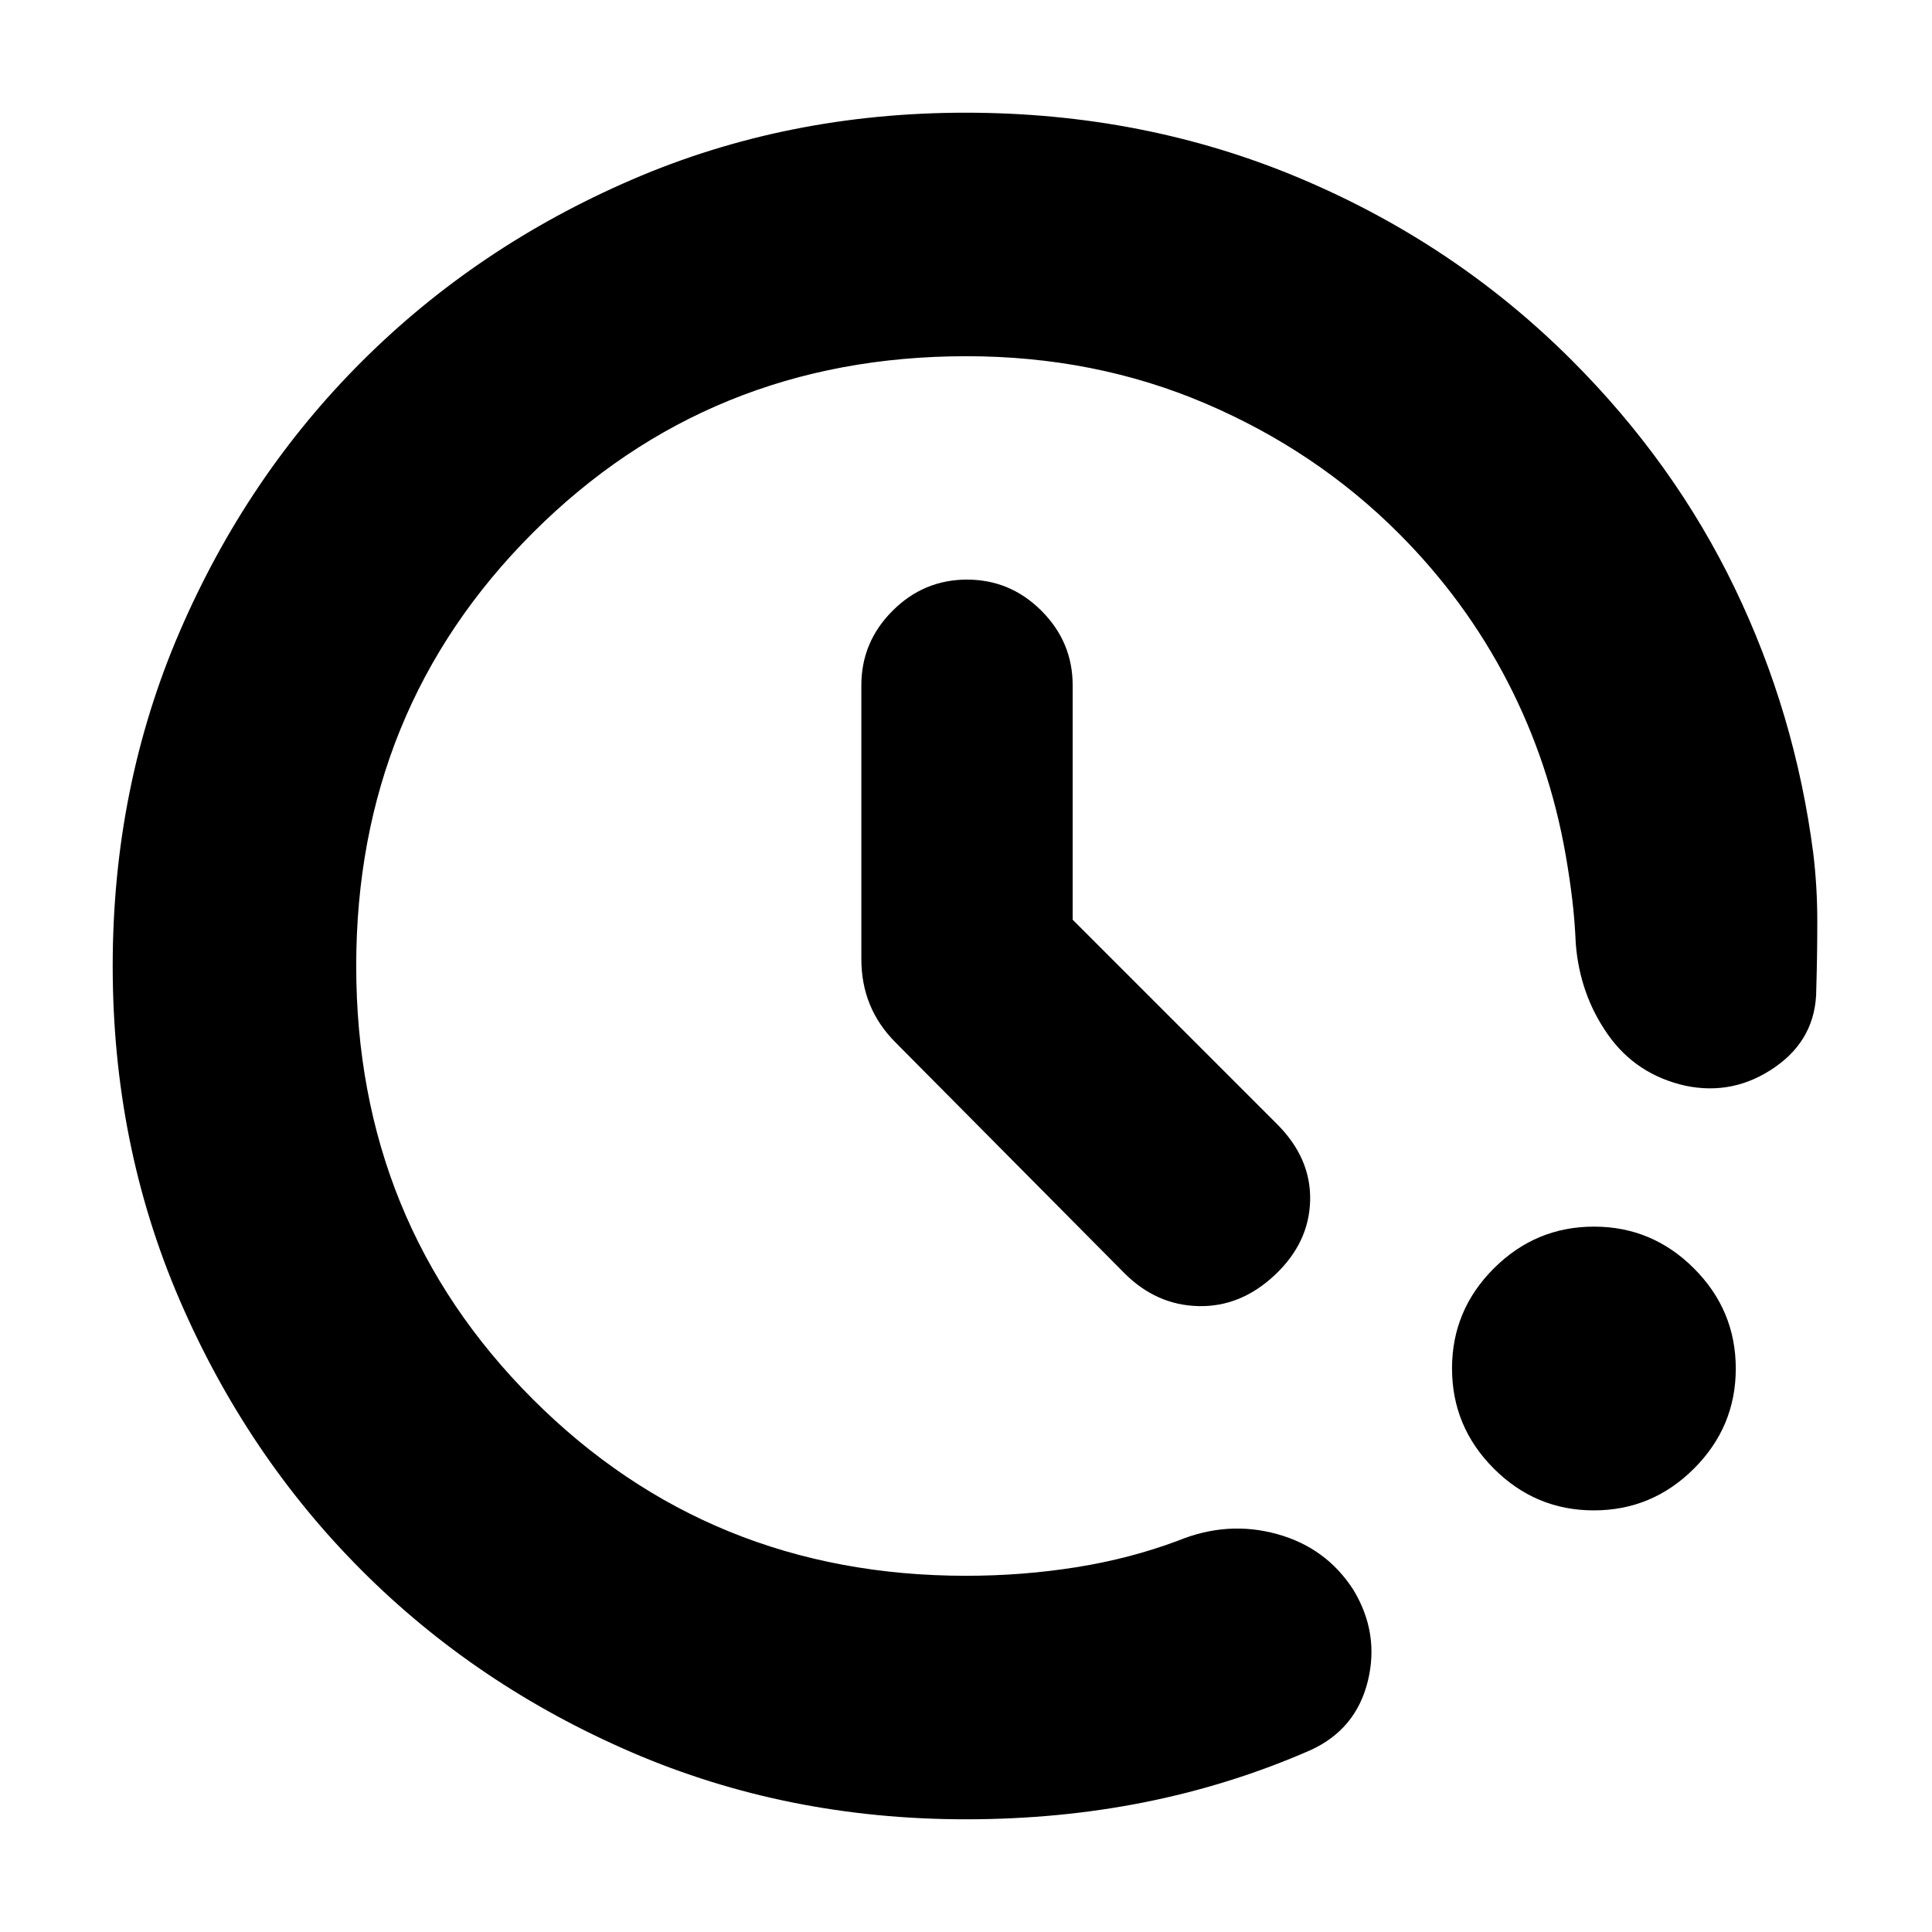<svg xmlns="http://www.w3.org/2000/svg" height="24" viewBox="0 -960 960 960" width="24"><path d="M480-56q-88.91 0-166.07-33.26-77.15-33.27-134.29-90.5Q122.5-237 89.25-314.09 56-391.17 56-480q0-88.91 33.26-166.07 33.27-77.15 90.5-134.29Q237-837.5 314.02-870.75 391.04-904 479.78-904q88.72 0 165.97 32.5T781-781q51 51 81 113.25T901-536q2 16.5 2 33.75t-.5 33.75q0 24.5-20.5 38.75t-44.5 9.25Q813-426 799-445.88T783-491q-.5-11.5-1.75-22T778-535q-8-45.9-29-86.45Q728-662 695-695q-41-41-95.99-64.5-55-23.5-118.83-23.5-127.68 0-215.43 87.75T177-480q0 127.5 87.75 215.25T480-177q28 0 54.75-4.25t50.75-13.25q24.5-10 49-3.25t38 27.75q13 21.5 7.17 45.32-5.84 23.82-28.17 34.18-39.53 17.34-82.26 25.92Q526.5-56 480-56Zm311.96-153.5q-28.96 0-49.71-20.79-20.75-20.78-20.75-49.75 0-28.96 20.79-49.71 20.78-20.75 49.75-20.75 28.96 0 49.71 20.79 20.75 20.78 20.75 49.75 0 28.96-20.79 49.71-20.78 20.75-49.75 20.75ZM533-503l101.54 101.54Q651.5-384.5 651-363.5t-17.5 37q-17 16-38 15.5t-36.88-16.46L445-442q-8.5-8.48-12.75-18.84Q428-471.19 428-483.5v-136q0-21.5 15.5-37t37-15.5q21.5 0 37 15.5t15.5 37V-503Z"/></svg>